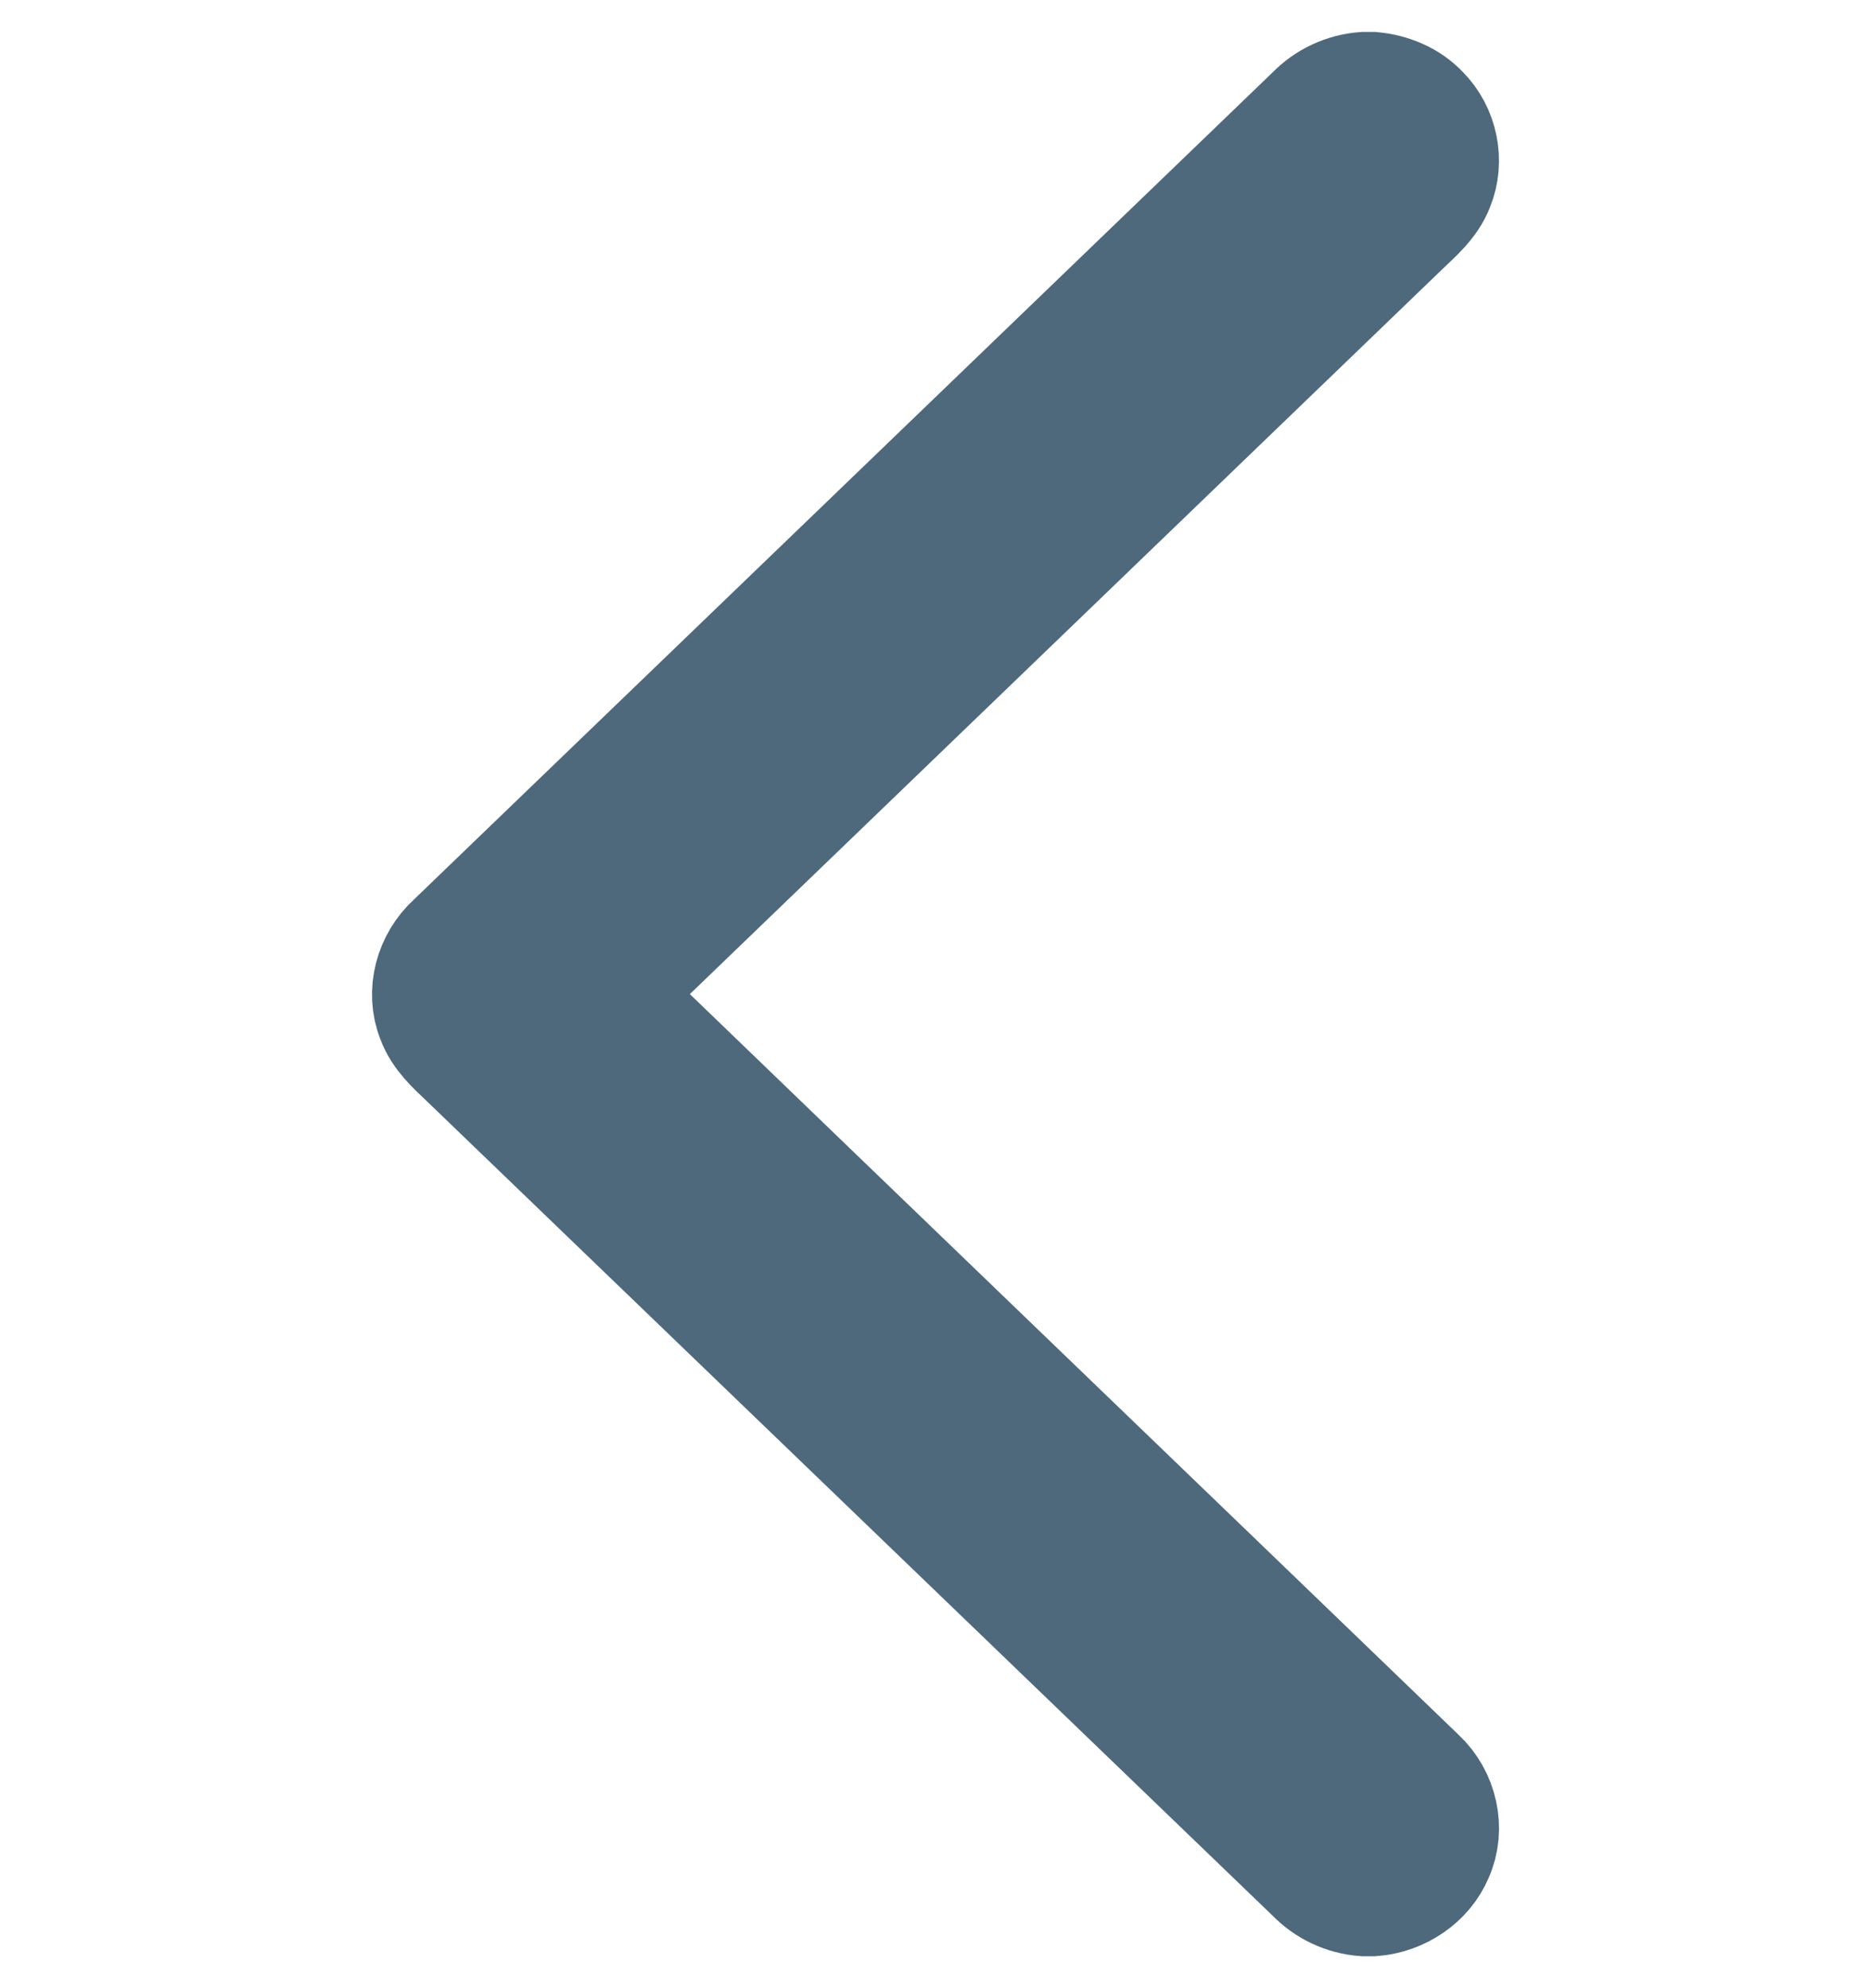 <svg width="16" height="17" viewBox="0 0 16 17" fill="none" xmlns="http://www.w3.org/2000/svg">
<g clip-path="url(#clip0_1125_1486)">
<path d="M11.74 16.227L11.666 16.227C11.502 16.215 11.348 16.142 11.236 16.026C8.821 13.701 6.407 11.376 3.992 9.051C3.886 8.95 3.771 8.848 3.72 8.708C3.63 8.484 3.702 8.218 3.883 8.055C6.333 5.695 8.784 3.335 11.235 0.974C11.347 0.858 11.502 0.785 11.666 0.773L11.737 0.773C11.892 0.788 12.044 0.85 12.15 0.963C12.312 1.124 12.363 1.377 12.278 1.585C12.223 1.731 12.098 1.835 11.988 1.941C9.719 4.128 7.448 6.313 5.179 8.5C7.495 10.734 9.814 12.964 12.13 15.197C12.309 15.364 12.371 15.636 12.272 15.857C12.185 16.066 11.97 16.209 11.74 16.227Z" fill="#4E697C" stroke="#4E697C"/>
</g>
<defs>
<clipPath id="clip0_1125_1486">
<rect width="16" height="17" fill="white" transform="translate(16 17) rotate(-180)"/>
</clipPath>
</defs>
</svg>
